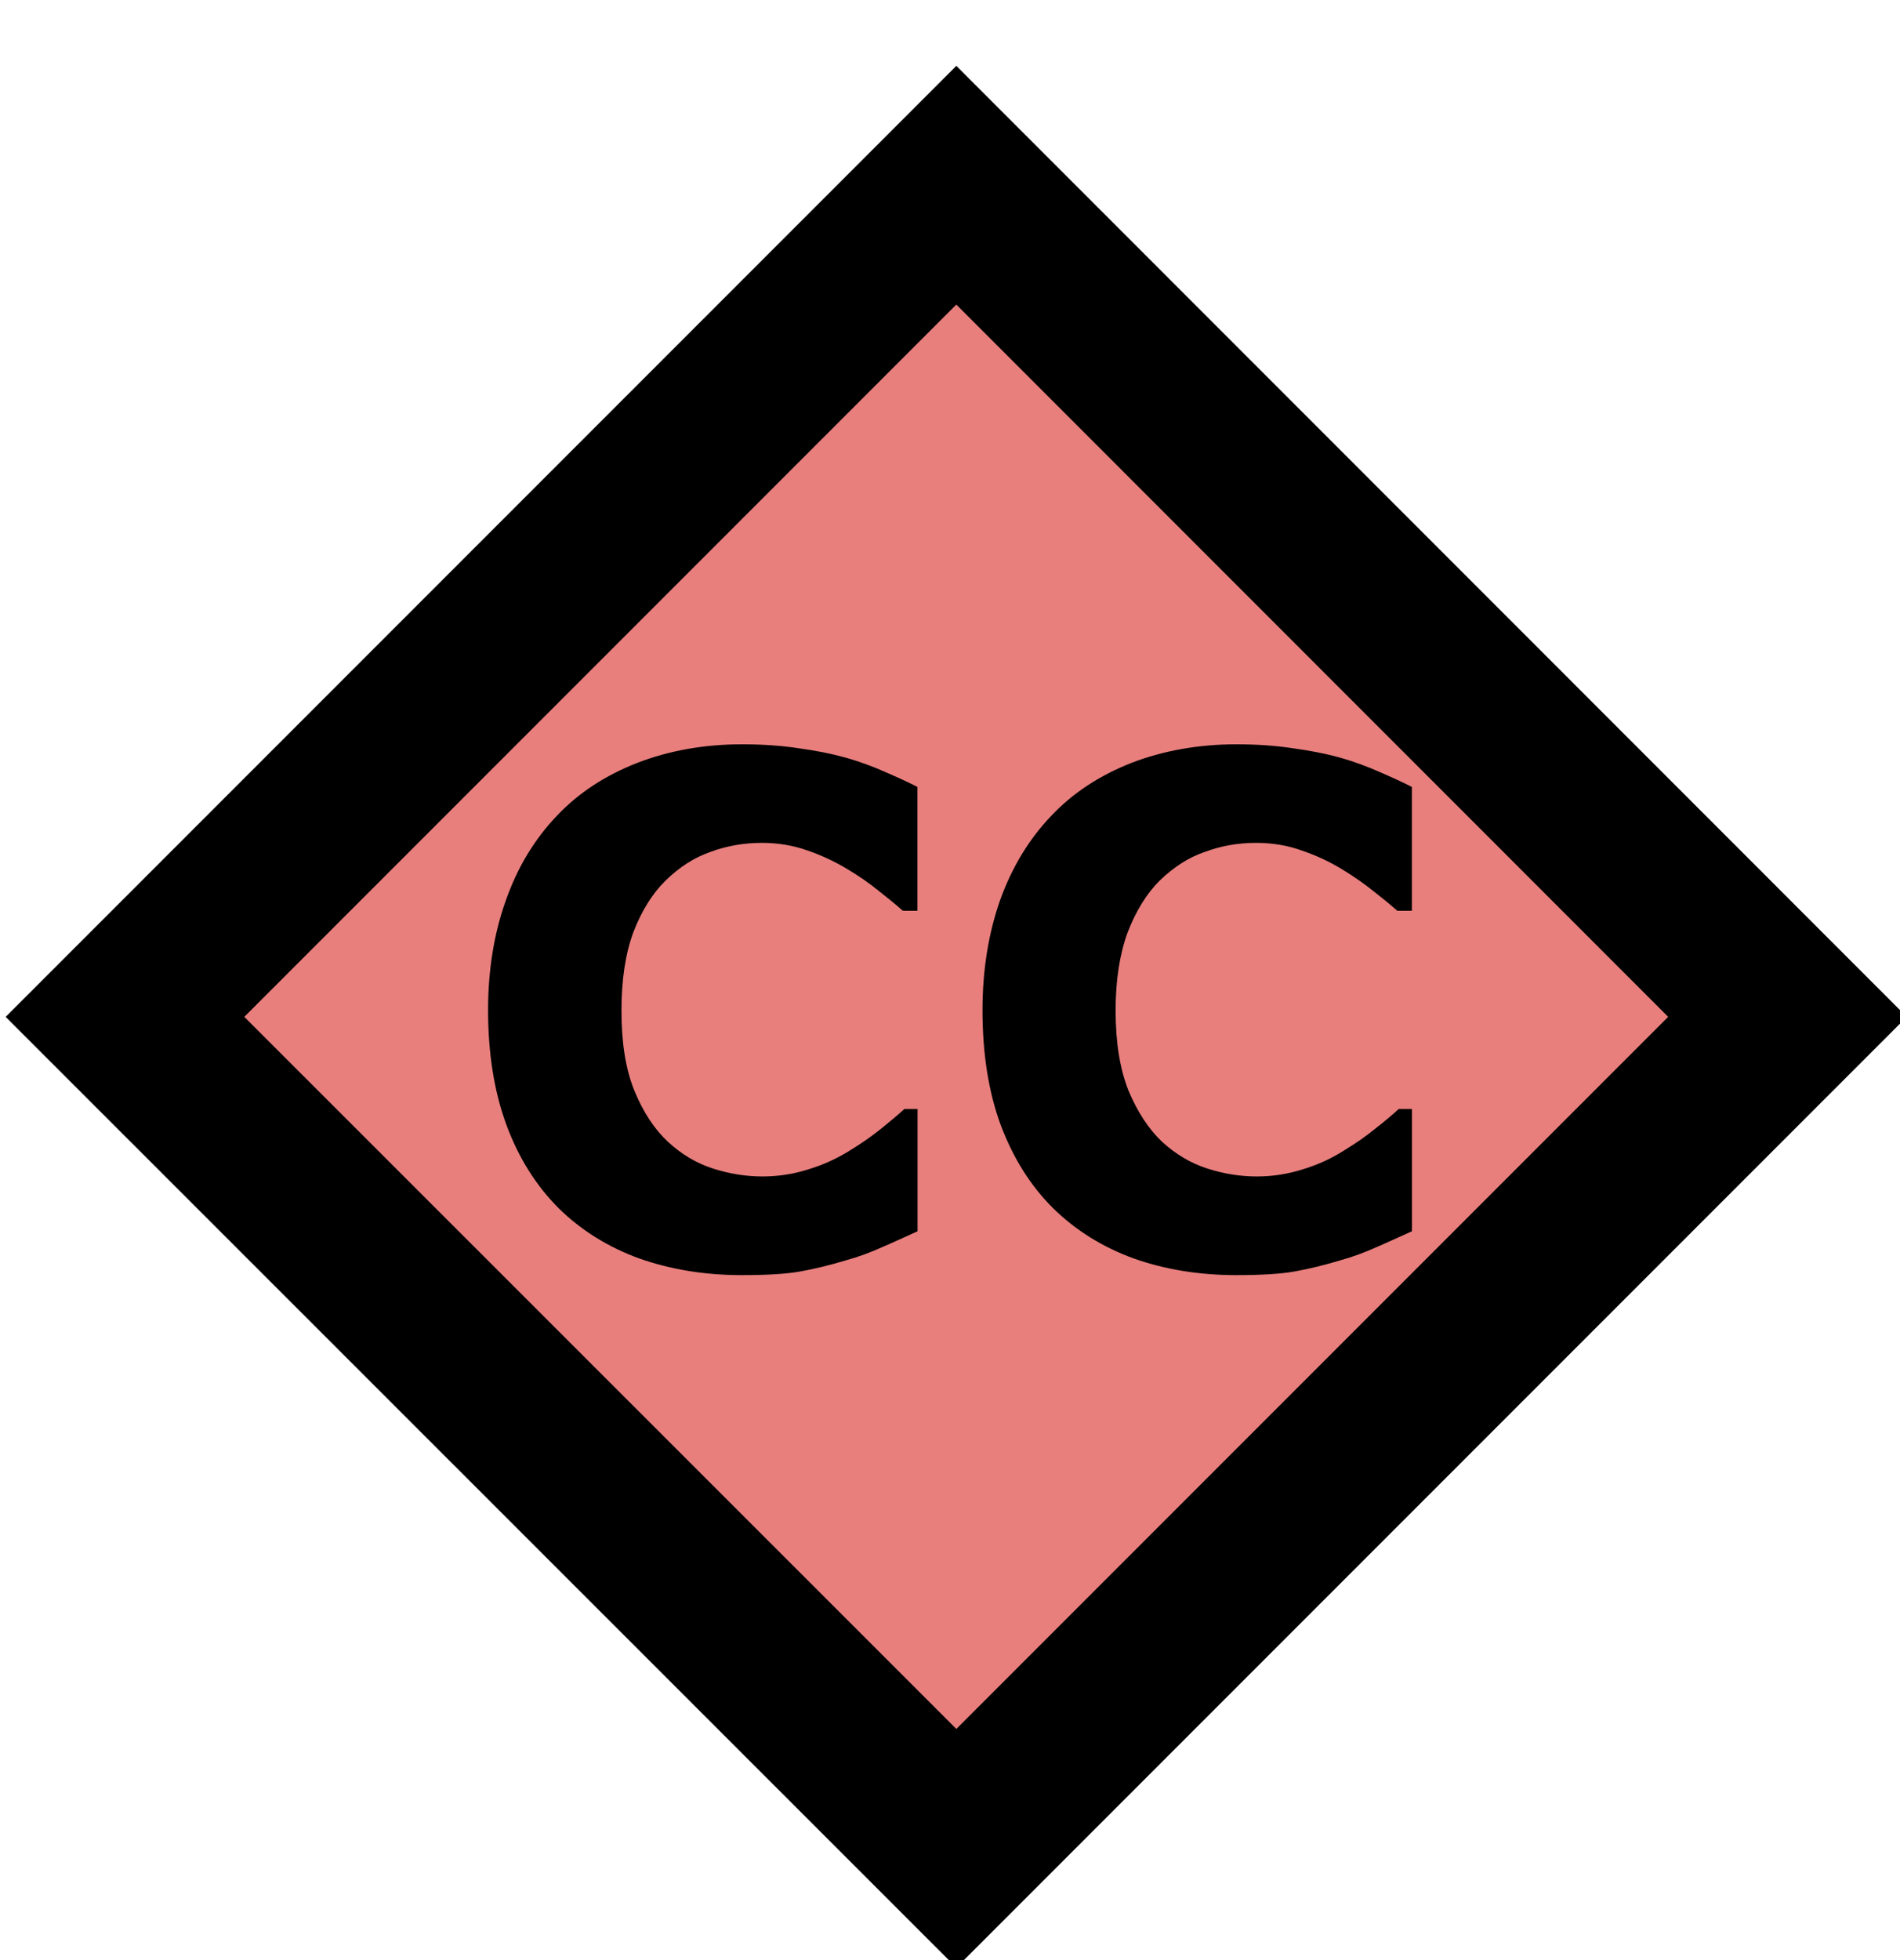 <?xml version="1.0" encoding="UTF-8" standalone="no"?>
<svg
   xmlns:dc="http://purl.org/dc/elements/1.1/"
   xmlns:cc="http://creativecommons.org/ns#"
   xmlns:rdf="http://www.w3.org/1999/02/22-rdf-syntax-ns#"
   xmlns:svg="http://www.w3.org/2000/svg"
   xmlns="http://www.w3.org/2000/svg"
   xmlns:sodipodi="http://sodipodi.sourceforge.net/DTD/sodipodi-0.dtd"
   xmlns:inkscape="http://www.inkscape.org/namespaces/inkscape"
   width="32.015"
   height="33.015"
   viewBox="0 0 32.015 33.015"
   version="1.1"
   id="svg1882"
   sodipodi:docname="red-water-ai.svg"
   inkscape:version="1.0.2-2 (e86c870879, 2021-01-15)">
  <defs
     id="defs1886" />
  <sodipodi:namedview
     pagecolor="#ffffff"
     bordercolor="#666666"
     borderopacity="1"
     objecttolerance="10"
     gridtolerance="10"
     guidetolerance="10"
     inkscape:pageopacity="0"
     inkscape:pageshadow="2"
     inkscape:window-width="2313"
     inkscape:window-height="1116"
     id="namedview1884"
     showgrid="false"
     units="px"
     fit-margin-top="1"
     fit-margin-left="0"
     fit-margin-right="0"
     fit-margin-bottom="0"
     inkscape:zoom="22.101563"
     inkscape:cx="21.334671"
     inkscape:cy="22.334649"
     inkscape:window-x="0"
     inkscape:window-y="0"
     inkscape:window-maximized="0"
     inkscape:current-layer="svg1882" />
  <g
     id="surface1"
     transform="translate(0.001,1.001)">
    <path
       style="fill:#e87f7d;fill-opacity:1;fill-rule:nonzero;stroke:#000000;stroke-width:4.611;stroke-linecap:butt;stroke-linejoin:miter;stroke-miterlimit:4;stroke-opacity:1"
       d="m -41.274,412.361 h 32.129 l -0.004,32.125 H -41.269 Z m 0,0"
       transform="matrix(0.436,-0.436,0.436,0.436,-159.689,-181.658)"
       id="path1875" />
    <path
       style="fill:#000000;fill-opacity:1;fill-rule:nonzero;stroke:none"
       d="m 12.496,20.477 c -0.621,0 -1.195,-0.094 -1.727,-0.281 -0.523,-0.191 -0.977,-0.473 -1.355,-0.844 -0.375,-0.375 -0.672,-0.84 -0.879,-1.398 -0.207,-0.559 -0.312,-1.207 -0.312,-1.938 0,-0.684 0.102,-1.301 0.301,-1.855 0.195,-0.555 0.484,-1.031 0.863,-1.426 0.363,-0.383 0.812,-0.676 1.352,-0.887 0.539,-0.207 1.125,-0.312 1.762,-0.312 0.355,0 0.672,0.023 0.953,0.066 0.285,0.039 0.547,0.09 0.785,0.156 0.25,0.07 0.48,0.156 0.68,0.246 0.207,0.09 0.387,0.172 0.539,0.25 v 2.086 h -0.246 c -0.105,-0.094 -0.238,-0.203 -0.398,-0.328 -0.156,-0.129 -0.336,-0.254 -0.539,-0.375 -0.207,-0.125 -0.43,-0.23 -0.668,-0.312 -0.242,-0.086 -0.5,-0.129 -0.773,-0.129 -0.301,0 -0.59,0.051 -0.863,0.152 -0.273,0.094 -0.527,0.258 -0.758,0.484 -0.223,0.219 -0.402,0.508 -0.543,0.871 -0.133,0.363 -0.199,0.801 -0.199,1.316 0,0.543 0.07,0.992 0.219,1.355 0.148,0.359 0.336,0.645 0.562,0.855 0.227,0.211 0.48,0.363 0.762,0.453 0.281,0.09 0.559,0.133 0.832,0.133 0.262,0 0.523,-0.039 0.777,-0.121 0.258,-0.078 0.496,-0.188 0.715,-0.328 0.184,-0.113 0.352,-0.23 0.512,-0.359 0.156,-0.125 0.285,-0.234 0.387,-0.328 h 0.223 v 2.059 c -0.207,0.094 -0.41,0.188 -0.602,0.27 -0.188,0.086 -0.391,0.16 -0.602,0.219 -0.273,0.082 -0.527,0.145 -0.77,0.188 -0.238,0.043 -0.566,0.062 -0.988,0.062 z m 0,0"
       id="path1877" />
    <path
       style="fill:#000000;fill-opacity:1;fill-rule:nonzero;stroke:none"
       d="m 20.828,20.477 c -0.621,0 -1.199,-0.094 -1.727,-0.281 -0.523,-0.191 -0.977,-0.473 -1.355,-0.844 -0.379,-0.375 -0.672,-0.84 -0.883,-1.398 -0.207,-0.559 -0.309,-1.207 -0.309,-1.938 0,-0.684 0.102,-1.301 0.297,-1.855 0.199,-0.555 0.488,-1.031 0.867,-1.426 0.363,-0.383 0.812,-0.676 1.348,-0.887 0.543,-0.207 1.129,-0.312 1.766,-0.312 0.352,0 0.668,0.023 0.949,0.066 0.285,0.039 0.551,0.09 0.789,0.156 0.25,0.07 0.477,0.156 0.68,0.246 0.207,0.09 0.387,0.172 0.539,0.25 v 2.086 h -0.246 c -0.105,-0.094 -0.238,-0.203 -0.398,-0.328 -0.16,-0.129 -0.34,-0.254 -0.539,-0.375 -0.207,-0.125 -0.43,-0.23 -0.672,-0.312 -0.238,-0.086 -0.496,-0.129 -0.77,-0.129 -0.305,0 -0.59,0.051 -0.863,0.152 -0.277,0.094 -0.527,0.258 -0.762,0.484 -0.219,0.219 -0.398,0.508 -0.539,0.871 -0.133,0.363 -0.203,0.801 -0.203,1.316 0,0.543 0.074,0.992 0.219,1.355 0.152,0.359 0.34,0.645 0.562,0.855 0.23,0.211 0.484,0.363 0.766,0.453 0.281,0.09 0.559,0.133 0.832,0.133 0.262,0 0.52,-0.039 0.777,-0.121 0.258,-0.078 0.496,-0.188 0.711,-0.328 0.184,-0.113 0.355,-0.23 0.512,-0.359 0.16,-0.125 0.289,-0.234 0.391,-0.328 h 0.223 v 2.059 c -0.211,0.094 -0.41,0.188 -0.602,0.27 -0.191,0.086 -0.391,0.16 -0.602,0.219 -0.273,0.082 -0.531,0.145 -0.77,0.188 -0.238,0.043 -0.57,0.062 -0.988,0.062 z m 0,0"
       id="path1879" />
  </g>
</svg>
